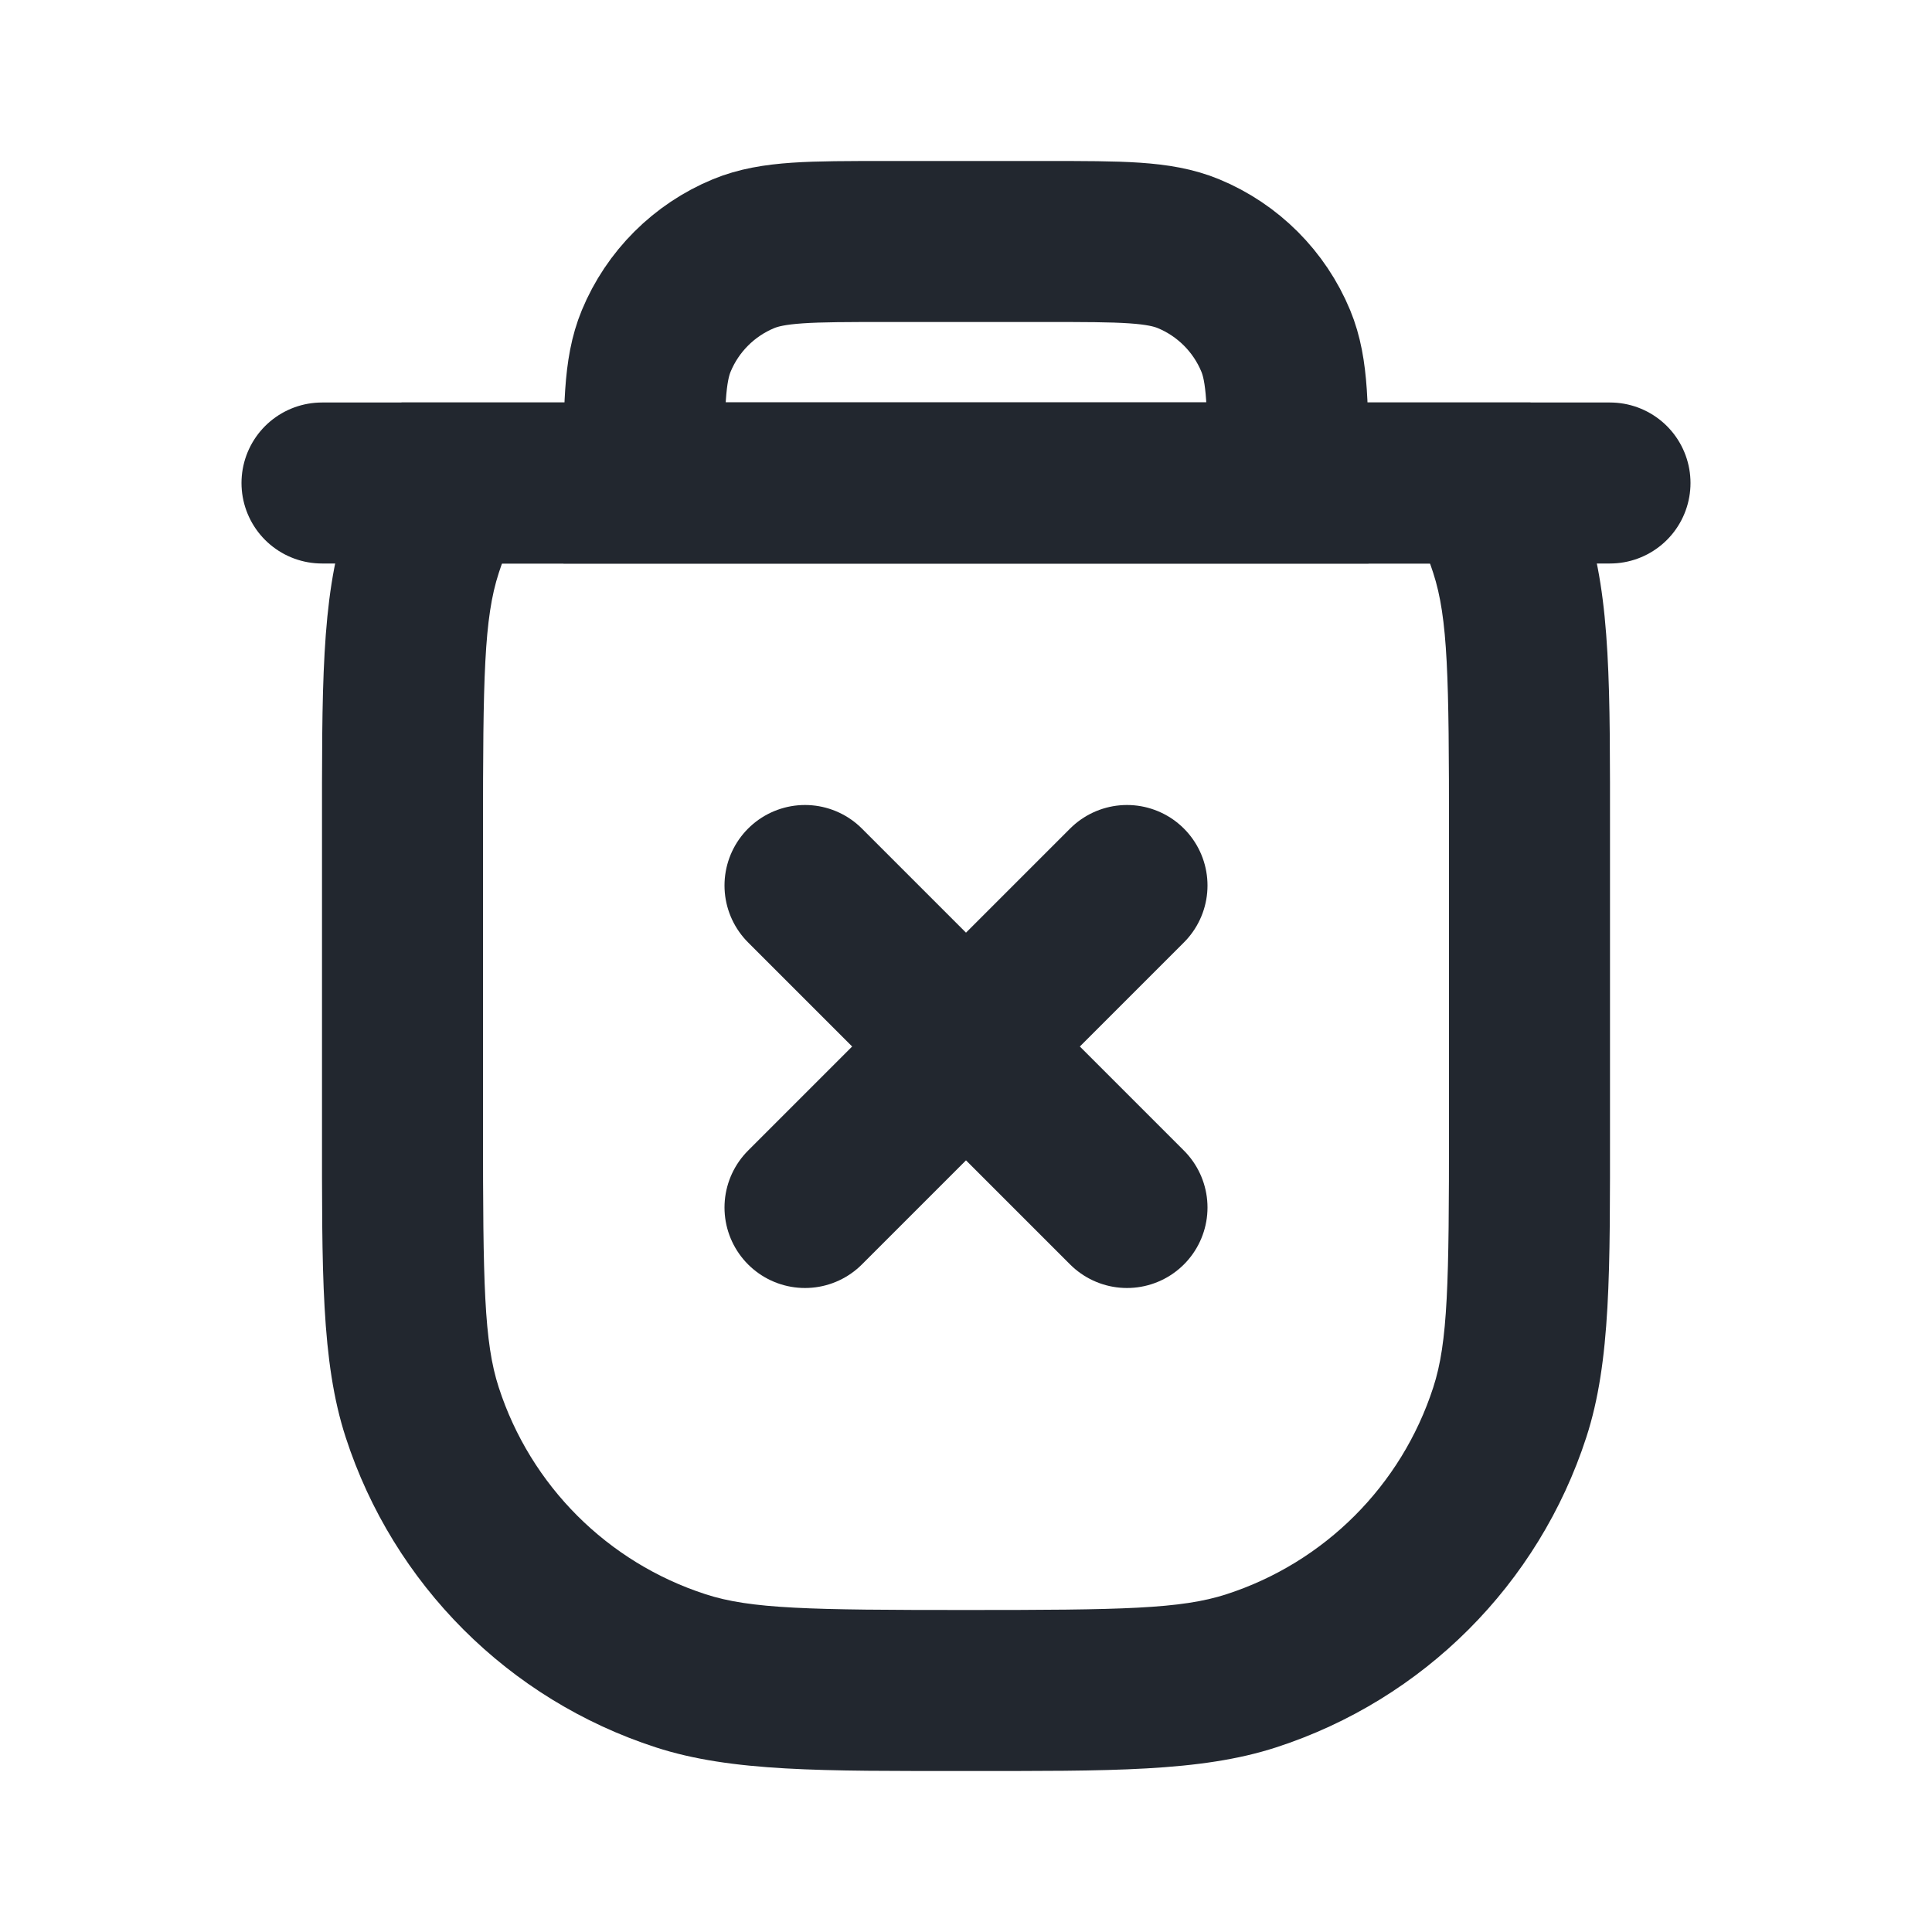 <svg width="24" height="24" viewBox="0 0 24 24" fill="none" xmlns="http://www.w3.org/2000/svg">
<path d="M8 6C8 5.068 8 4.602 8.152 4.235C8.355 3.745 8.745 3.355 9.235 3.152C9.602 3 10.068 3 11 3H13C13.932 3 14.398 3 14.765 3.152C15.255 3.355 15.645 3.745 15.848 4.235C16 4.602 16 5.068 16 6V6H8V6Z" stroke="#22272F" stroke-width="2"/>
<path d="M5.245 6.808L6.196 7.117L5.245 6.808ZM5.588 6V5H4.988L4.706 5.529L5.588 6ZM5.245 17.545L4.294 17.854L4.294 17.854L5.245 17.545ZM8.455 20.755L8.146 21.706L8.146 21.706L8.455 20.755ZM15.545 20.755L15.236 19.804L15.236 19.804L15.545 20.755ZM18.755 17.545L17.804 17.236L17.804 17.236L18.755 17.545ZM18.755 6.808L19.706 6.499L19.706 6.499L18.755 6.808ZM18.412 6L19.294 5.529L19.012 5H18.412V6ZM6.196 7.117C6.269 6.892 6.361 6.676 6.471 6.471L4.706 5.529C4.542 5.837 4.403 6.161 4.294 6.499L6.196 7.117ZM6 10.353C6 8.414 6.012 7.681 6.196 7.117L4.294 6.499C3.988 7.441 4 8.569 4 10.353H6ZM6 14V10.353H4V14H6ZM6.196 17.236C6.012 16.672 6 15.939 6 14H4C4 15.784 3.988 16.912 4.294 17.854L6.196 17.236ZM8.764 19.804C7.546 19.409 6.591 18.454 6.196 17.236L4.294 17.854C4.887 19.681 6.319 21.113 8.146 21.706L8.764 19.804ZM12 20C10.061 20 9.328 19.988 8.764 19.804L8.146 21.706C9.088 22.012 10.217 22 12 22V20ZM15.236 19.804C14.671 19.988 13.939 20 12 20V22C13.783 22 14.912 22.012 15.854 21.706L15.236 19.804ZM17.804 17.236C17.409 18.454 16.454 19.409 15.236 19.804L15.854 21.706C17.681 21.113 19.113 19.681 19.706 17.854L17.804 17.236ZM18 14C18 15.939 17.988 16.672 17.804 17.236L19.706 17.854C20.012 16.912 20 15.783 20 14H18ZM18 10.353V14H20V10.353H18ZM17.804 7.117C17.988 7.681 18 8.414 18 10.353H20C20 8.569 20.012 7.441 19.706 6.499L17.804 7.117ZM17.529 6.471C17.639 6.676 17.731 6.892 17.804 7.117L19.706 6.499C19.597 6.161 19.458 5.837 19.294 5.529L17.529 6.471ZM18.412 5H5.588V7H18.412V5Z" fill="#22272F"/>
<path d="M4 6H20" stroke="#22272F" stroke-width="2" stroke-linecap="round"/>
<path d="M14 11L10 15M14 15L10 11" stroke="#22272F" stroke-width="2" stroke-linecap="round" stroke-linejoin="round"/>
</svg>
